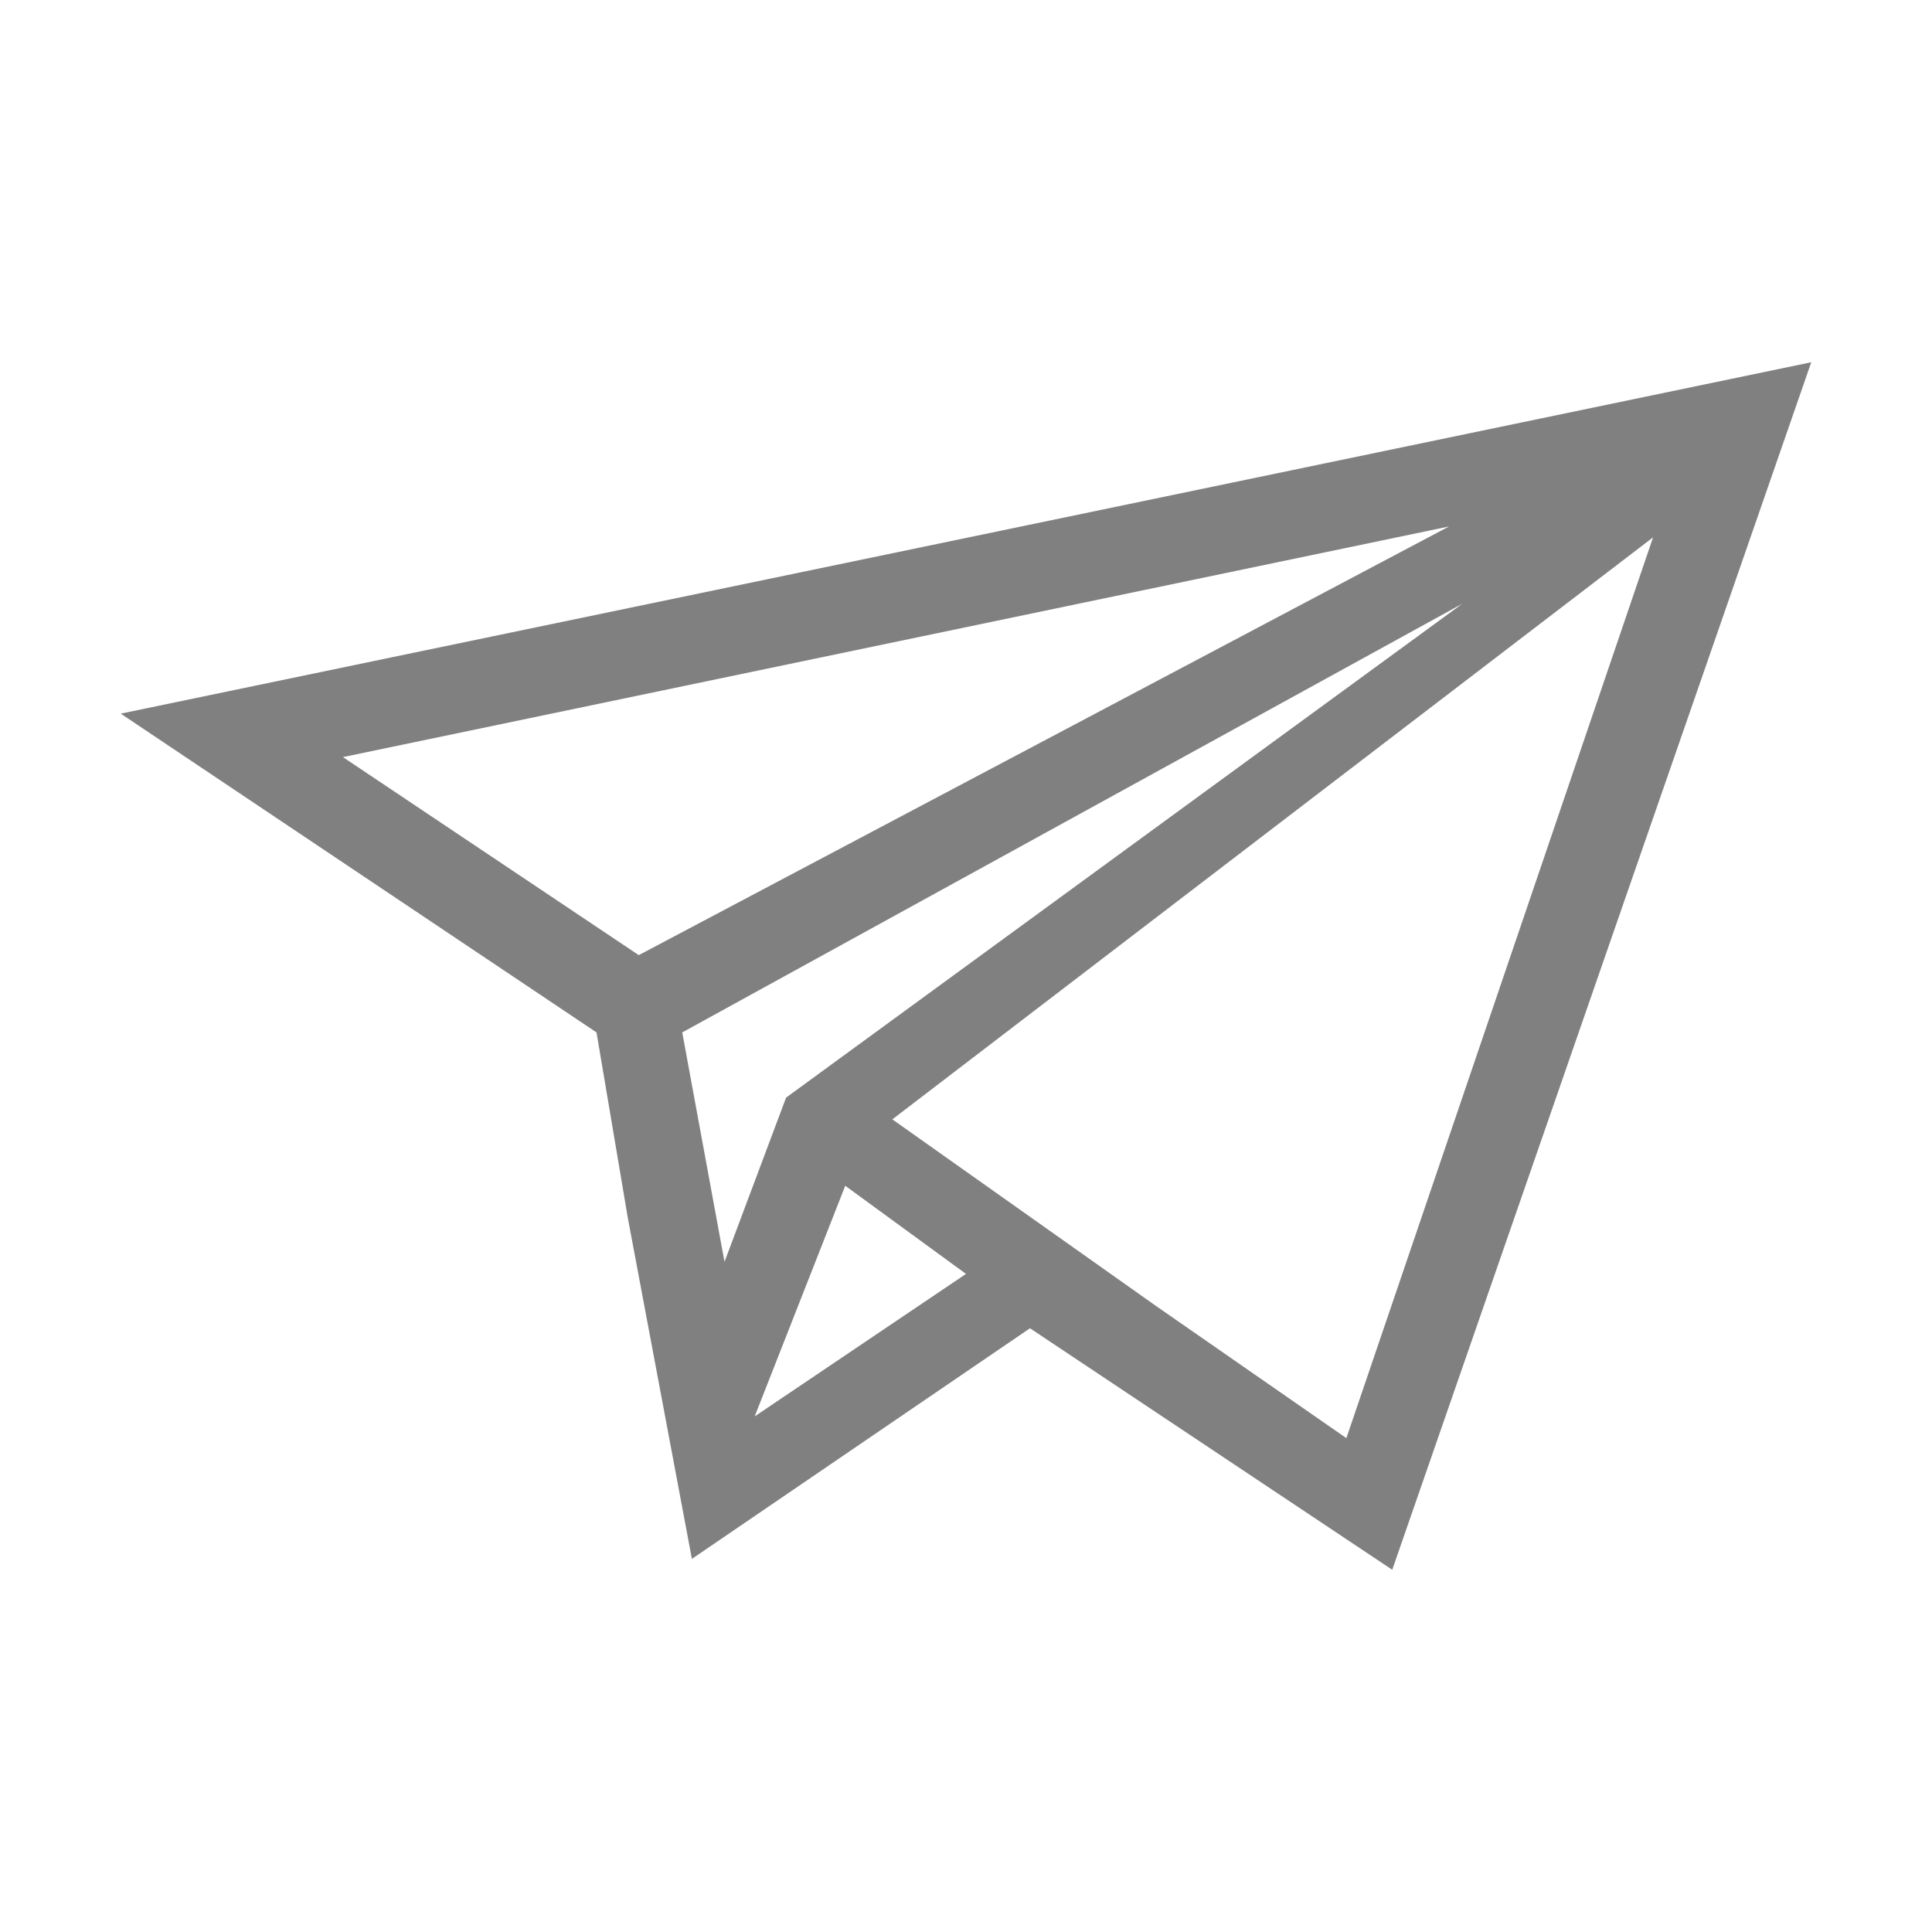 <svg id="m" xmlns="http://www.w3.org/2000/svg" viewBox="0 0 16 16"><defs><style>.cls-1{fill:gray;isolation:isolate;}</style></defs><title>16</title><path id="_16" data-name="16" class="cls-1" d="M1,5.91,4.94,8.55l.26,1.54.53,2.82h0L8.53,11l3,2L15,3ZM12,4.36,5.29,7.91,2.84,6.27ZM6.51,9.09,6,10.45l-.35-1.9L12.11,5Zm-.26,2.64L7,9.82l1,.73Zm4.9.18L9.58,10.82h0L7.39,9.27l6.3-4.82Z"/></svg>